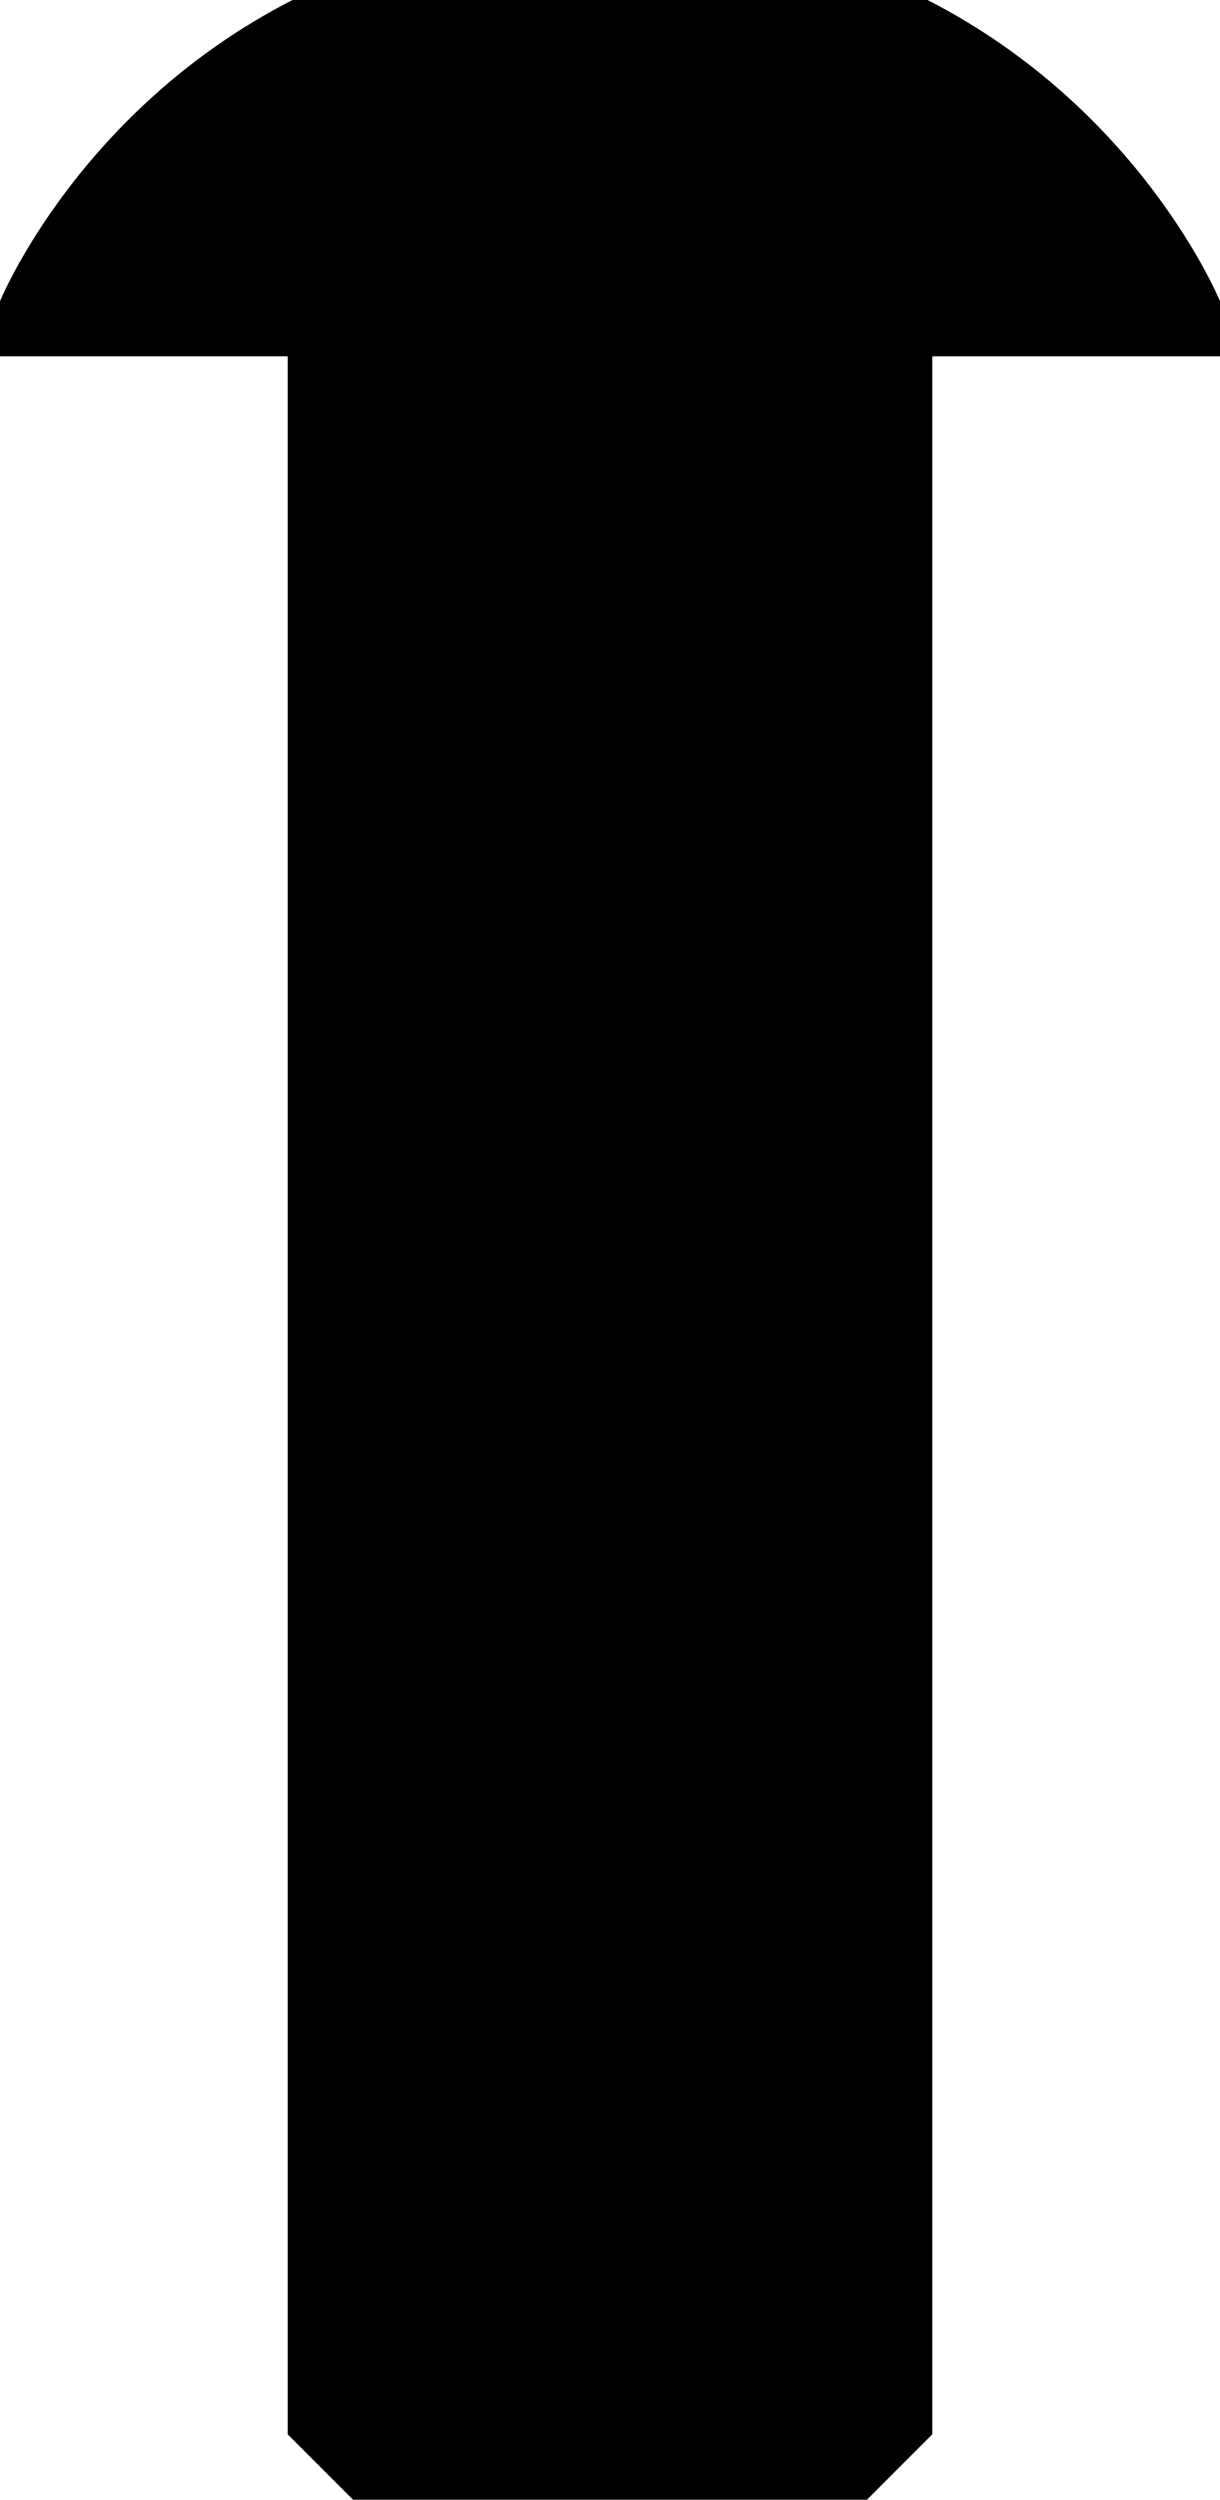 <?xml version="1.0" encoding="UTF-8" standalone="no"?>
<!-- Created with Inkscape (http://www.inkscape.org/) -->

<svg
   width="4.834mm"
   height="9.9mm"
   viewBox="0 0 4.834 9.9"
   version="1.1"
   id="svg1"
   xml:space="preserve"
   inkscape:version="1.3.2 (091e20e, 2023-11-25, custom)"
   sodipodi:docname="side.svg"
   inkscape:export-filename="..\PNG\side.png"
   inkscape:export-xdpi="1200"
   inkscape:export-ydpi="1200"
   xmlns:inkscape="http://www.inkscape.org/namespaces/inkscape"
   xmlns:sodipodi="http://sodipodi.sourceforge.net/DTD/sodipodi-0.dtd"
   xmlns="http://www.w3.org/2000/svg"
   xmlns:svg="http://www.w3.org/2000/svg"><sodipodi:namedview
     id="namedview1"
     pagecolor="#ffffff"
     bordercolor="#000000"
     borderopacity="0.25"
     inkscape:showpageshadow="2"
     inkscape:pageopacity="0.0"
     inkscape:pagecheckerboard="0"
     inkscape:deskcolor="#d1d1d1"
     inkscape:document-units="mm"
     inkscape:zoom="3.0186158"
     inkscape:cx="53.004426"
     inkscape:cy="75.20003"
     inkscape:window-width="2560"
     inkscape:window-height="1377"
     inkscape:window-x="-8"
     inkscape:window-y="-8"
     inkscape:window-maximized="1"
     inkscape:current-layer="layer2" /><defs
     id="defs1" /><g
     inkscape:groupmode="layer"
     id="layer2"
     inkscape:label="Layer 2"
     style="opacity:1"
     transform="translate(-34.956,-17.106)"><path
       id="path1"
       style="fill:#000000;stroke-width:0.001;stroke-linecap:square"
       d="m 36.115,17.106 c -0.85,0.435 -1.159,1.193 -1.159,1.193 v 0.218 h 1.14 v 8.229 l 0.259,0.259 h 2.036 l 0.259,-0.259 v -8.229 h 1.14 v -0.218 c 0,0 -0.309,-0.758 -1.159,-1.193 z"
       sodipodi:nodetypes="ccccccccccccc" /></g></svg>
